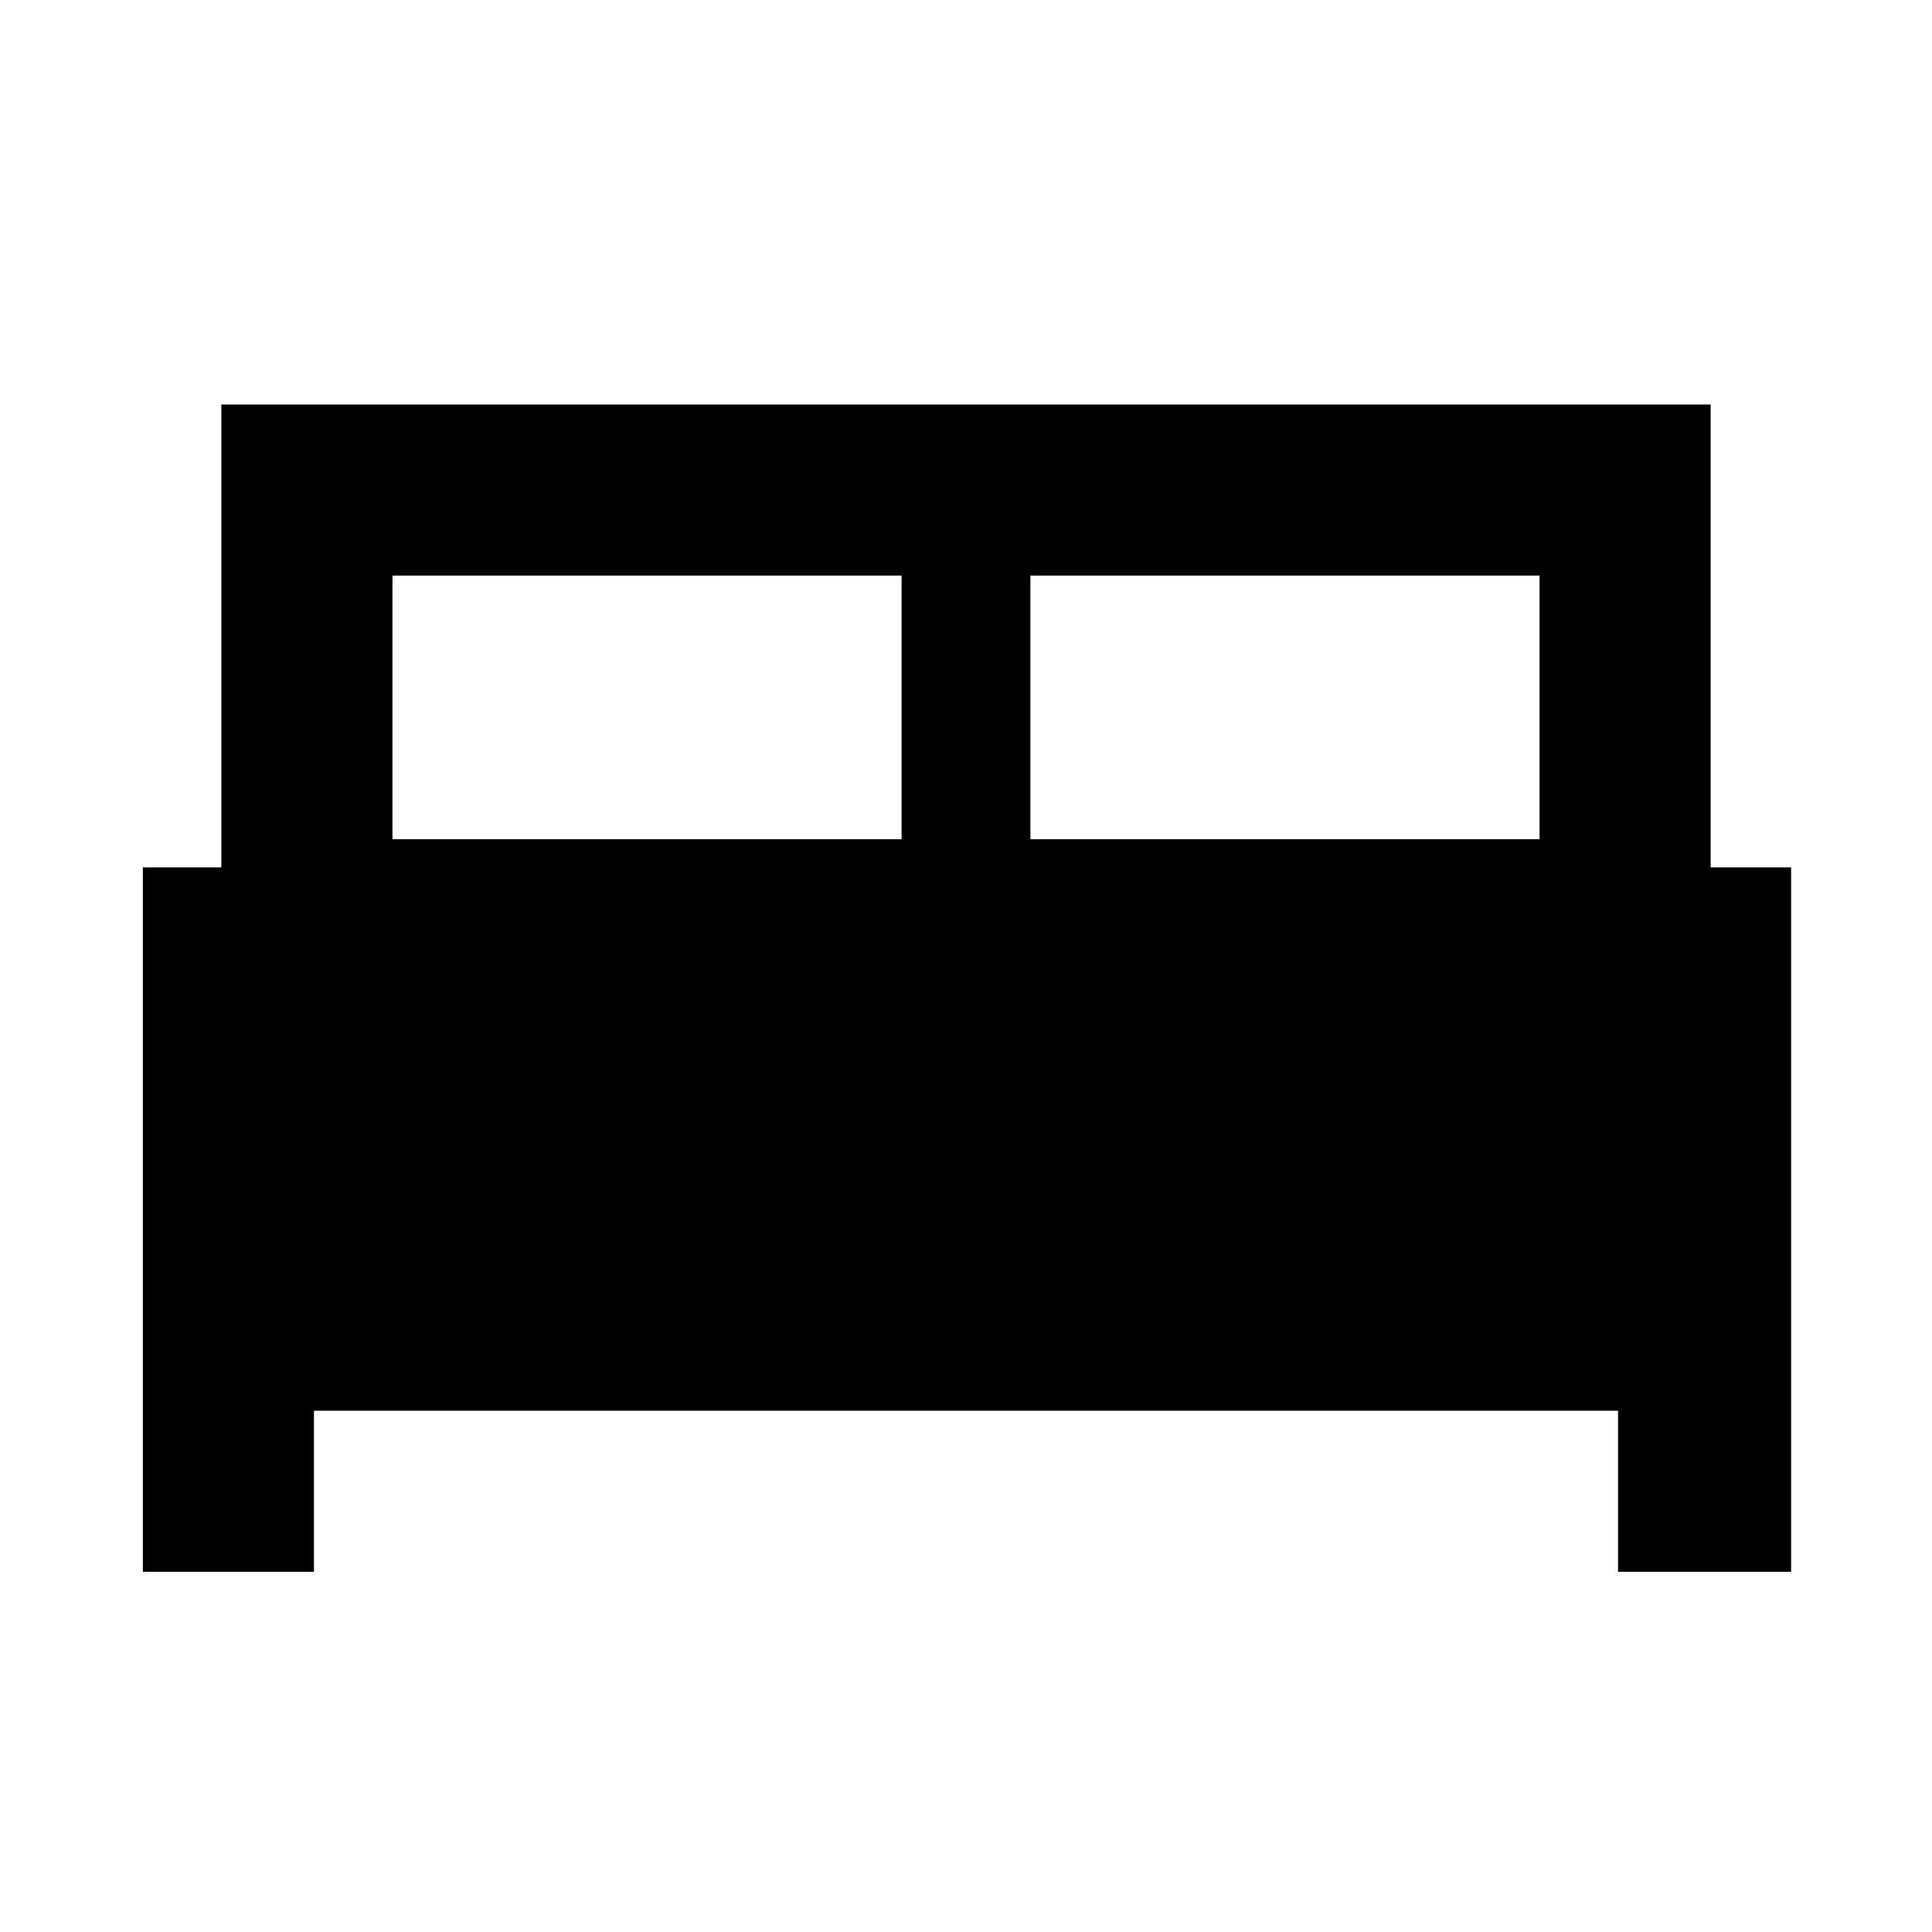 <svg xmlns="http://www.w3.org/2000/svg" height="40" width="40"><path d="M2.958 32.542V17.958H4.583V8.375H35.417V17.958H37.083V32.542H33.5V29.208H6.5V32.542ZM21.333 17.375H31.875V11.917H21.333ZM8.125 17.375H18.667V11.917H8.125Z"/></svg>